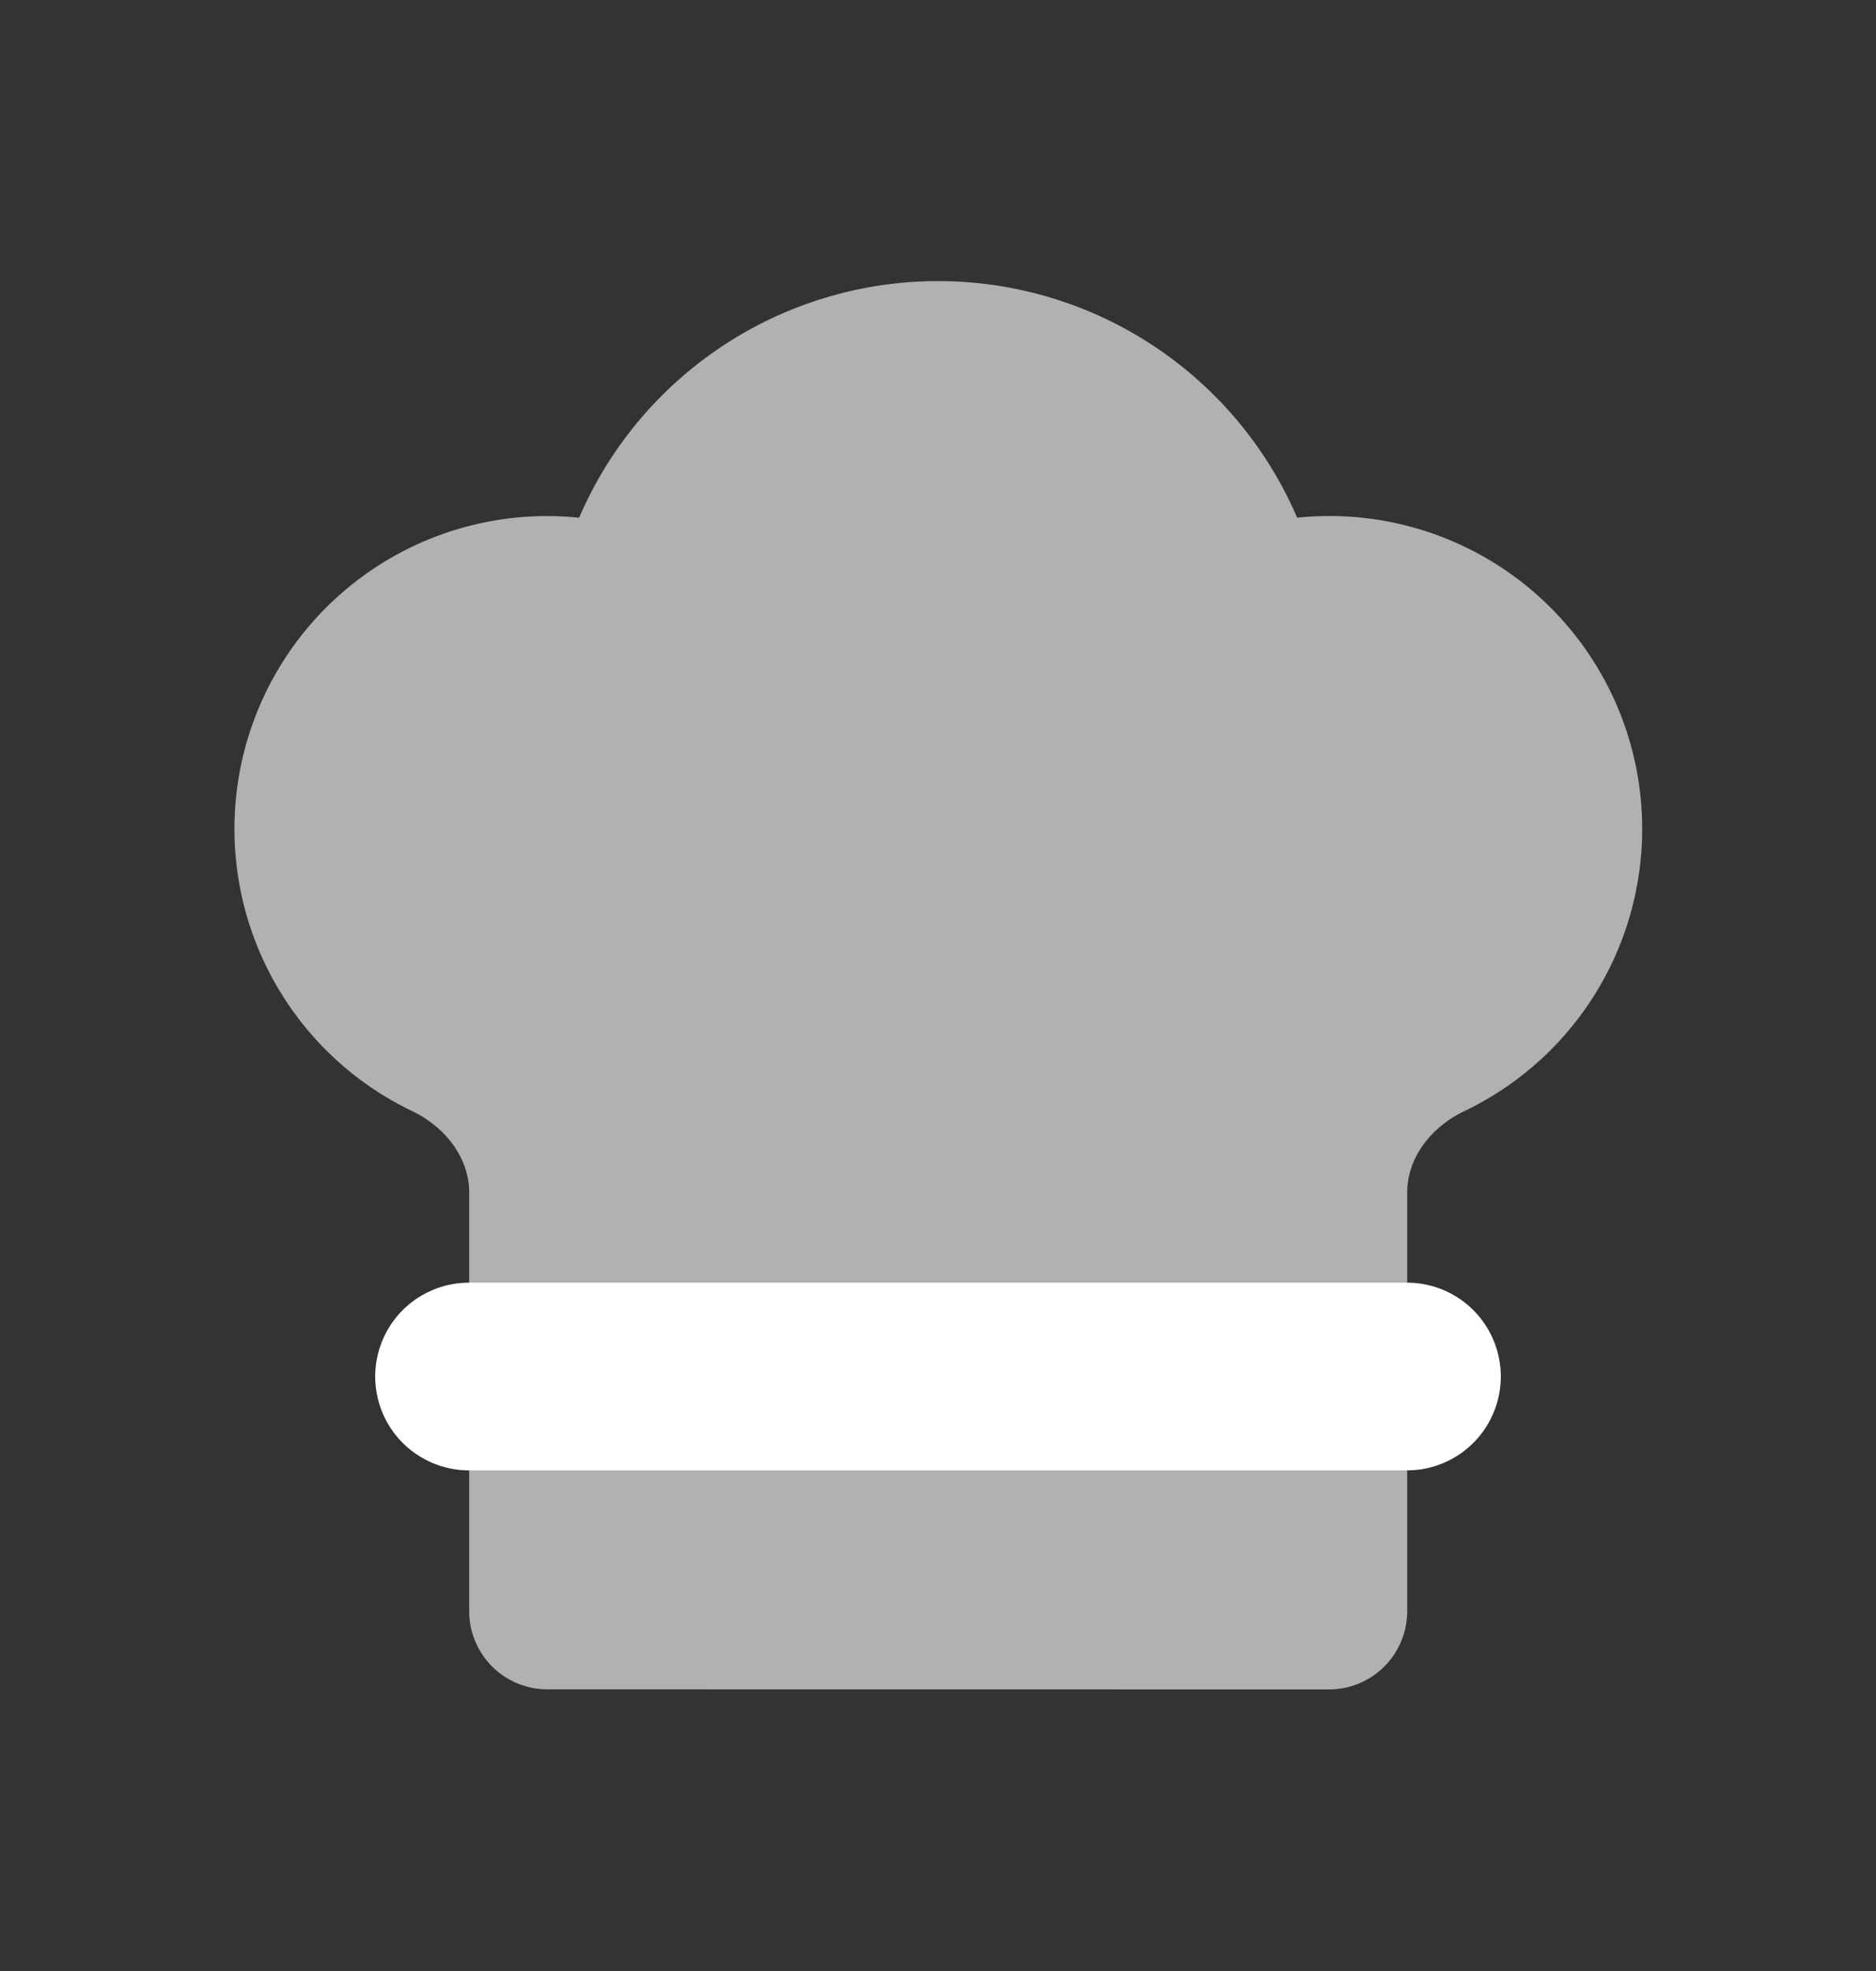 <svg xmlns="http://www.w3.org/2000/svg" width="20" height="21" fill="none"><rect width="100%" height="100%" fill="#333333" stroke="none"/><path fill="#B1B1B1" d="M14.168 18a.833.833 0 0 0 .834-.834v-4.458c0-.381.263-.703.606-.868a3.333 3.333 0 0 0-1.779-6.324 4.166 4.166 0 0 0-7.655 0 3.333 3.333 0 0 0-1.778 6.323c.342.165.606.488.606.868v4.46a.833.833 0 0 0 .833.832z"/><path stroke="#fff" stroke-linecap="round" stroke-linejoin="round" stroke-width="2" d="M5 14.666h10"/></svg>